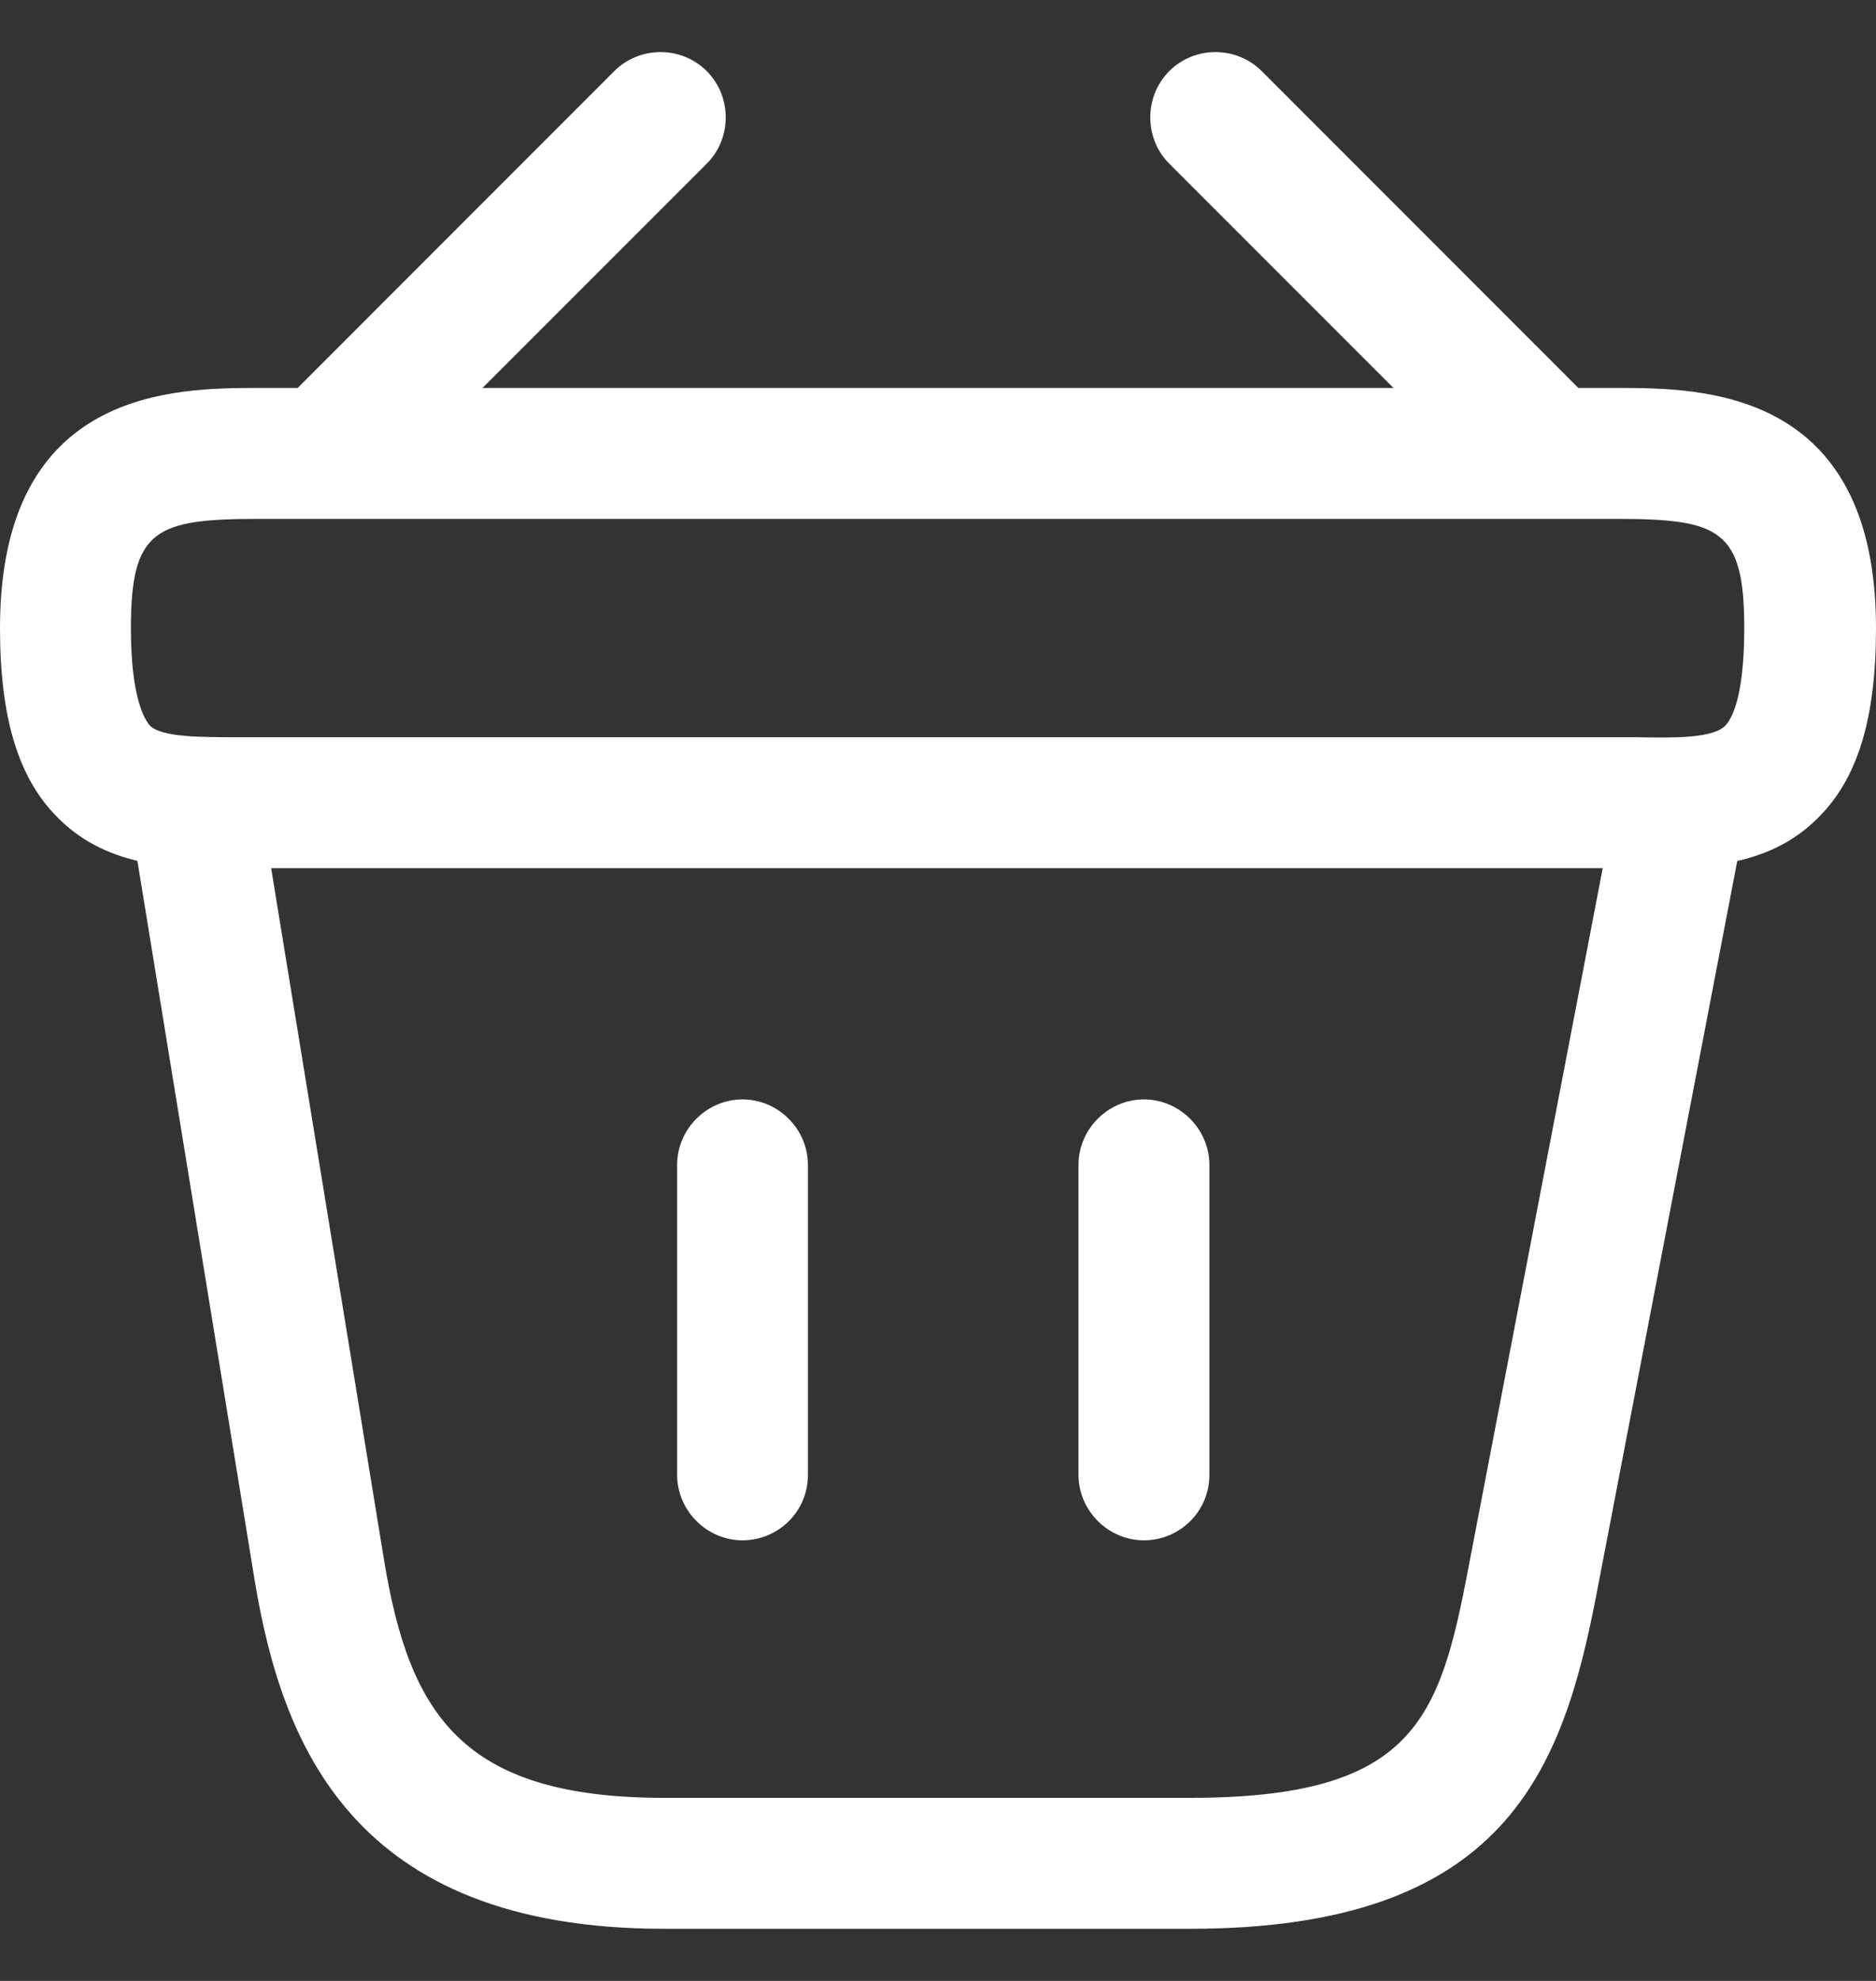<svg width="18" height="19" viewBox="0 0 18 19" fill="none" xmlns="http://www.w3.org/2000/svg">
<rect x="0" y="0" width="18" height="19" fill="#333333" stroke="none"/>
<path d="M3.299 4.793C3.14 4.793 2.972 4.726 2.855 4.609C2.612 4.366 2.612 3.964 2.855 3.722L5.894 0.682C6.137 0.439 6.539 0.439 6.781 0.682C7.024 0.925 7.024 1.327 6.781 1.57L3.742 4.609C3.617 4.726 3.458 4.793 3.299 4.793Z" fill="white"/>
<path d="M14.701 4.793C14.542 4.793 14.383 4.735 14.258 4.609L11.219 1.57C10.976 1.327 10.976 0.925 11.219 0.682C11.461 0.439 11.863 0.439 12.106 0.682L15.145 3.722C15.388 3.964 15.388 4.366 15.145 4.609C15.028 4.726 14.861 4.793 14.701 4.793Z" fill="white"/>
<path d="M15.873 8.327C15.815 8.327 15.756 8.327 15.698 8.327H15.505H2.302C1.716 8.335 1.047 8.335 0.561 7.849C0.176 7.472 0 6.886 0 6.024C0 3.721 1.683 3.721 2.487 3.721H15.514C16.317 3.721 18 3.721 18 6.024C18 6.895 17.824 7.472 17.439 7.849C17.004 8.285 16.418 8.327 15.873 8.327ZM2.487 7.071H15.706C16.083 7.079 16.434 7.079 16.552 6.962C16.61 6.903 16.736 6.702 16.736 6.024C16.736 5.078 16.501 4.977 15.505 4.977H2.487C1.49 4.977 1.256 5.078 1.256 6.024C1.256 6.702 1.39 6.903 1.44 6.962C1.557 7.071 1.917 7.071 2.286 7.071H2.487Z" fill="white"/>
<path d="M7.124 14.774C6.781 14.774 6.497 14.489 6.497 14.146V11.173C6.497 10.83 6.781 10.545 7.124 10.545C7.468 10.545 7.752 10.83 7.752 11.173V14.146C7.752 14.498 7.468 14.774 7.124 14.774Z" fill="white"/>
<path d="M10.976 14.774C10.632 14.774 10.348 14.489 10.348 14.146V11.173C10.348 10.83 10.632 10.545 10.976 10.545C11.319 10.545 11.604 10.83 11.604 11.173V14.146C11.604 14.498 11.319 14.774 10.976 14.774Z" fill="white"/>
<path d="M11.42 18.5H6.371C3.374 18.5 2.704 16.716 2.445 15.167L1.264 7.924C1.206 7.581 1.44 7.263 1.783 7.204C2.127 7.146 2.445 7.38 2.503 7.723L3.684 14.958C3.927 16.44 4.429 17.244 6.371 17.244H11.42C13.571 17.244 13.814 16.49 14.09 15.033L15.497 7.707C15.564 7.363 15.89 7.137 16.234 7.213C16.577 7.28 16.795 7.606 16.728 7.95L15.321 15.276C14.995 16.976 14.45 18.5 11.42 18.5Z" fill="white"/>
</svg>
